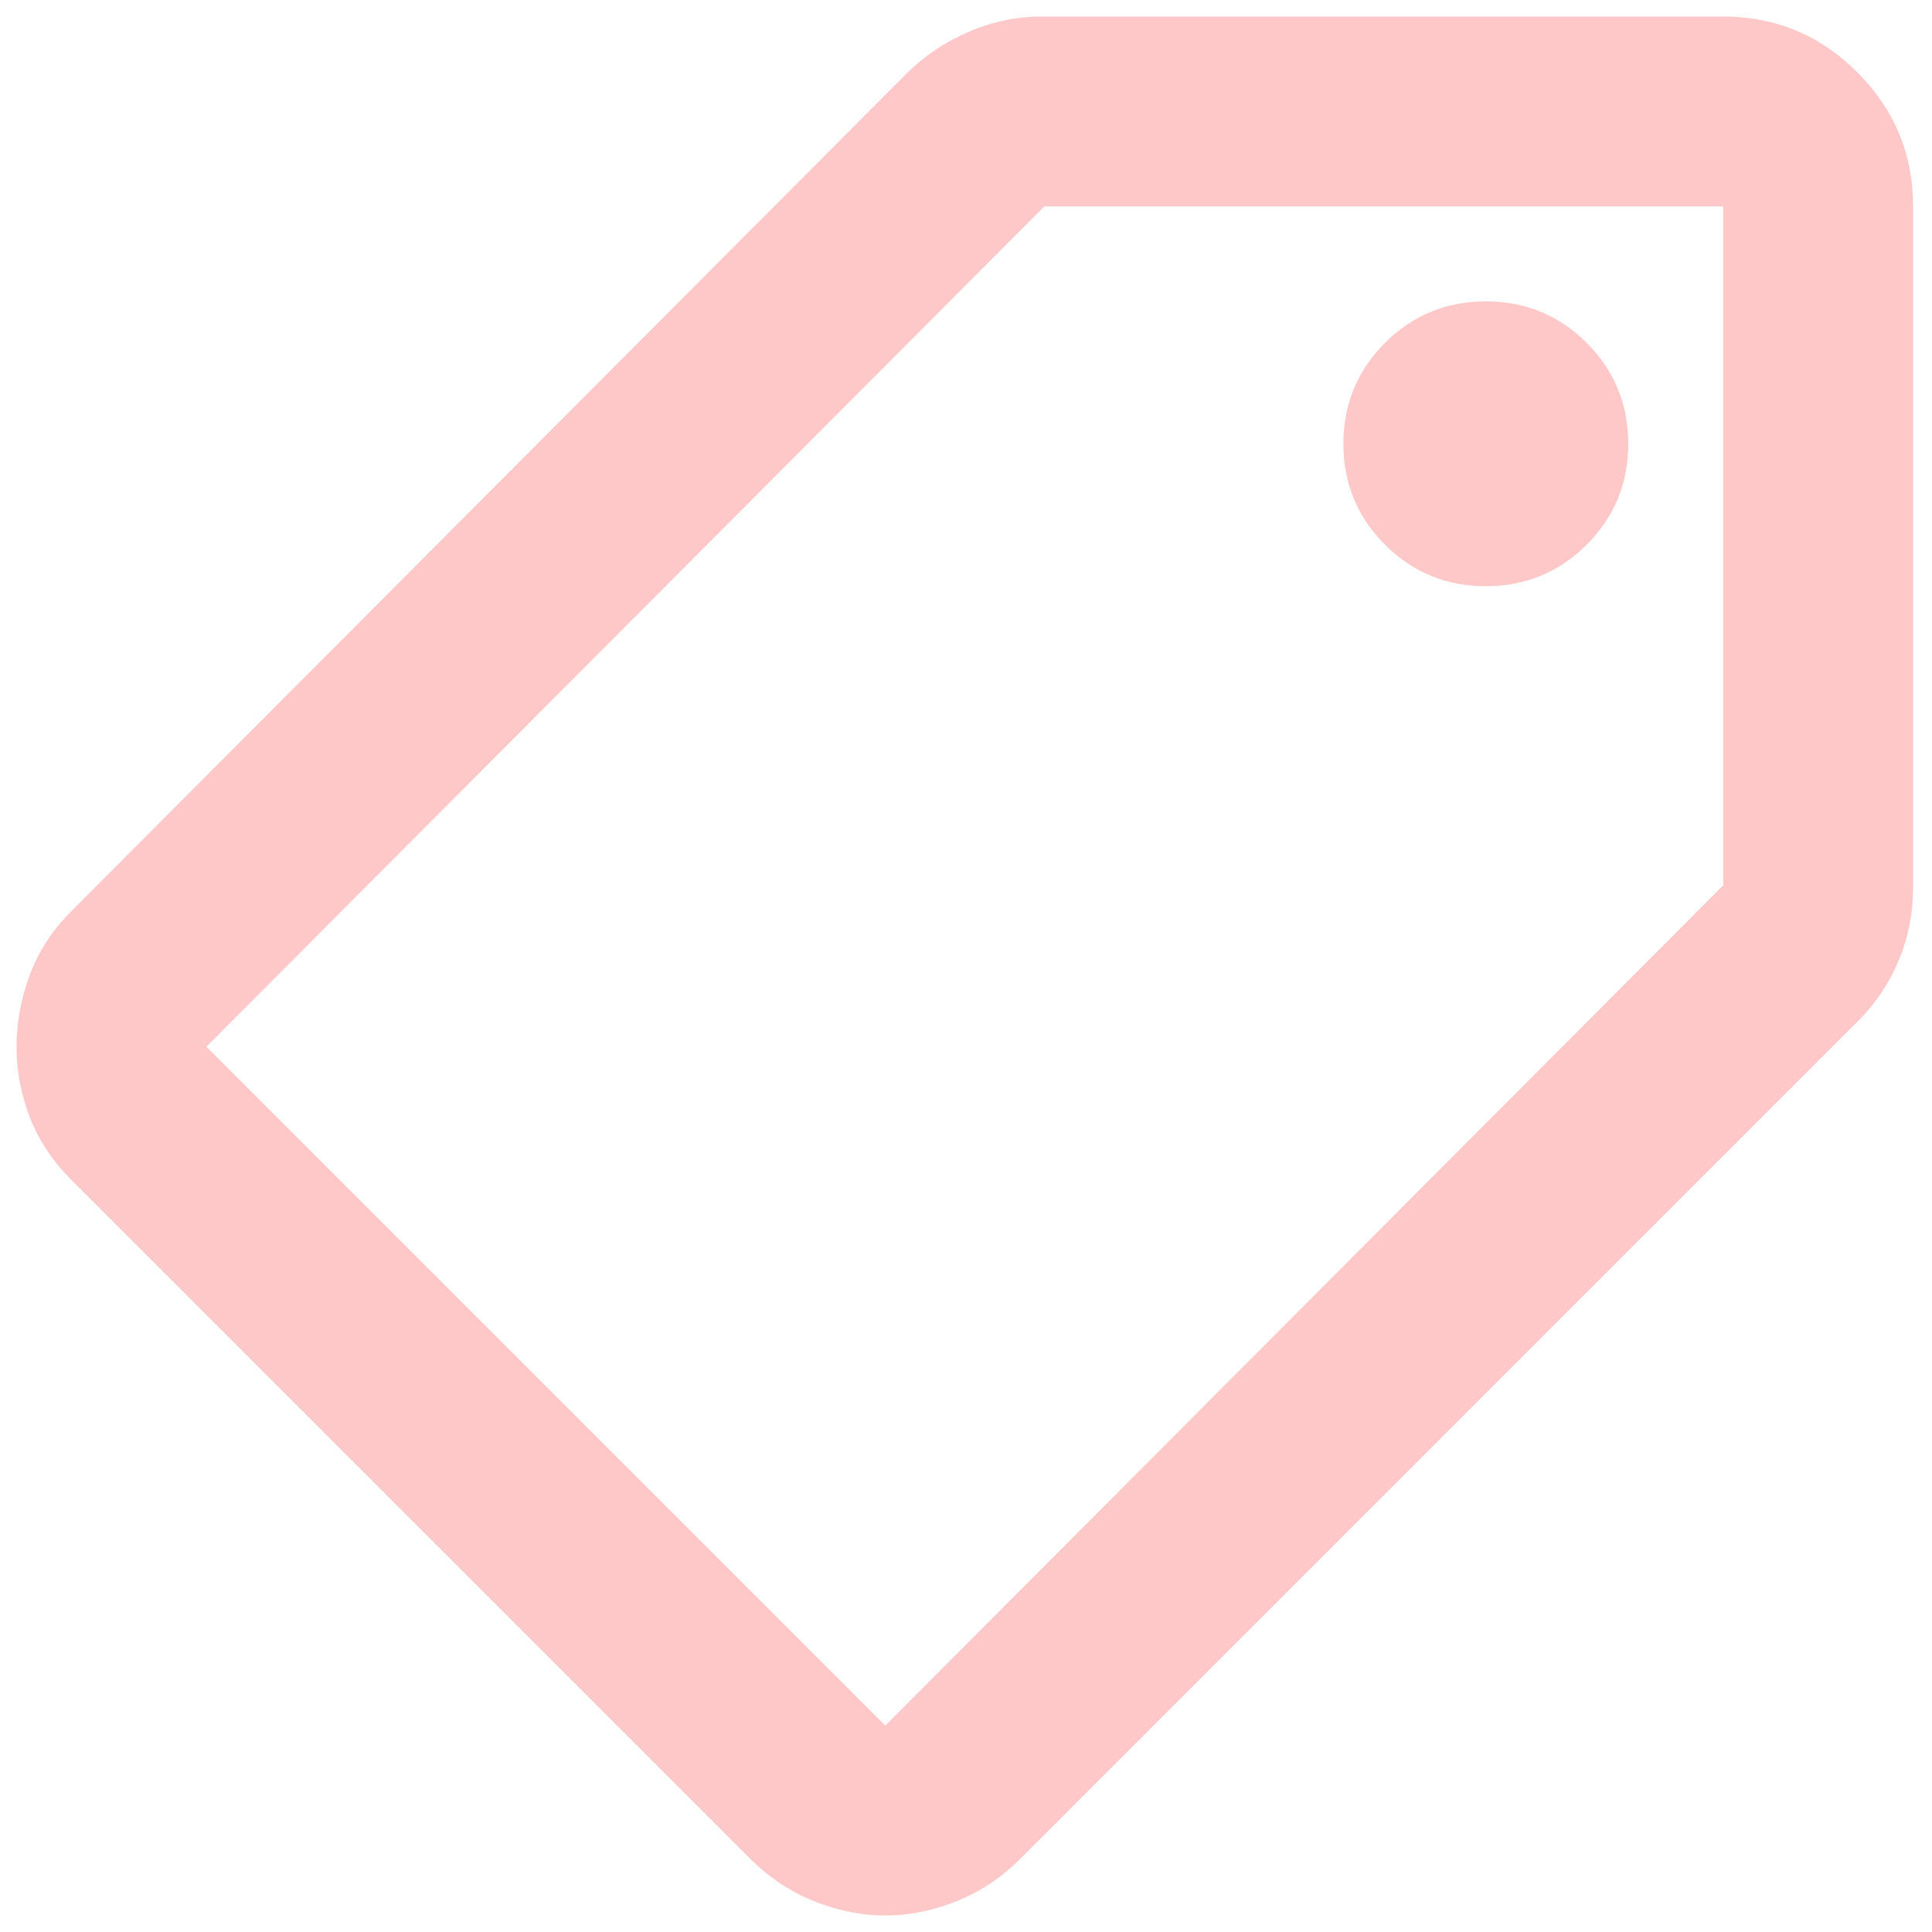 <svg width="78" height="78" viewBox="0 0 78 78" fill="none" xmlns="http://www.w3.org/2000/svg">
<path d="M35.742 77.334C34.783 77.334 33.825 77.142 32.867 76.758C31.908 76.375 31.046 75.8 30.279 75.034L2.871 47.625C2.104 46.858 1.545 46.012 1.194 45.086C0.842 44.159 0.667 43.217 0.667 42.258C0.667 41.3 0.842 40.342 1.194 39.383C1.545 38.425 2.104 37.563 2.871 36.796L36.604 2.967C37.307 2.264 38.138 1.705 39.096 1.29C40.054 0.875 41.044 0.667 42.067 0.667H69.571C71.679 0.667 73.484 1.418 74.985 2.919C76.487 4.42 77.237 6.225 77.237 8.334V35.838C77.237 36.86 77.046 37.834 76.662 38.761C76.279 39.687 75.736 40.502 75.033 41.204L41.204 75.034C40.438 75.8 39.575 76.375 38.617 76.758C37.658 77.142 36.7 77.334 35.742 77.334ZM35.742 69.667L69.571 35.742V8.334H42.163L8.333 42.258L35.742 69.667ZM59.987 23.667C61.585 23.667 62.942 23.108 64.06 21.99C65.178 20.872 65.737 19.514 65.737 17.917C65.737 16.32 65.178 14.962 64.06 13.844C62.942 12.726 61.585 12.167 59.987 12.167C58.39 12.167 57.033 12.726 55.914 13.844C54.797 14.962 54.237 16.32 54.237 17.917C54.237 19.514 54.797 20.872 55.914 21.99C57.033 23.108 58.39 23.667 59.987 23.667Z" fill="#FF3636" fill-opacity="0.27"/>
</svg>
